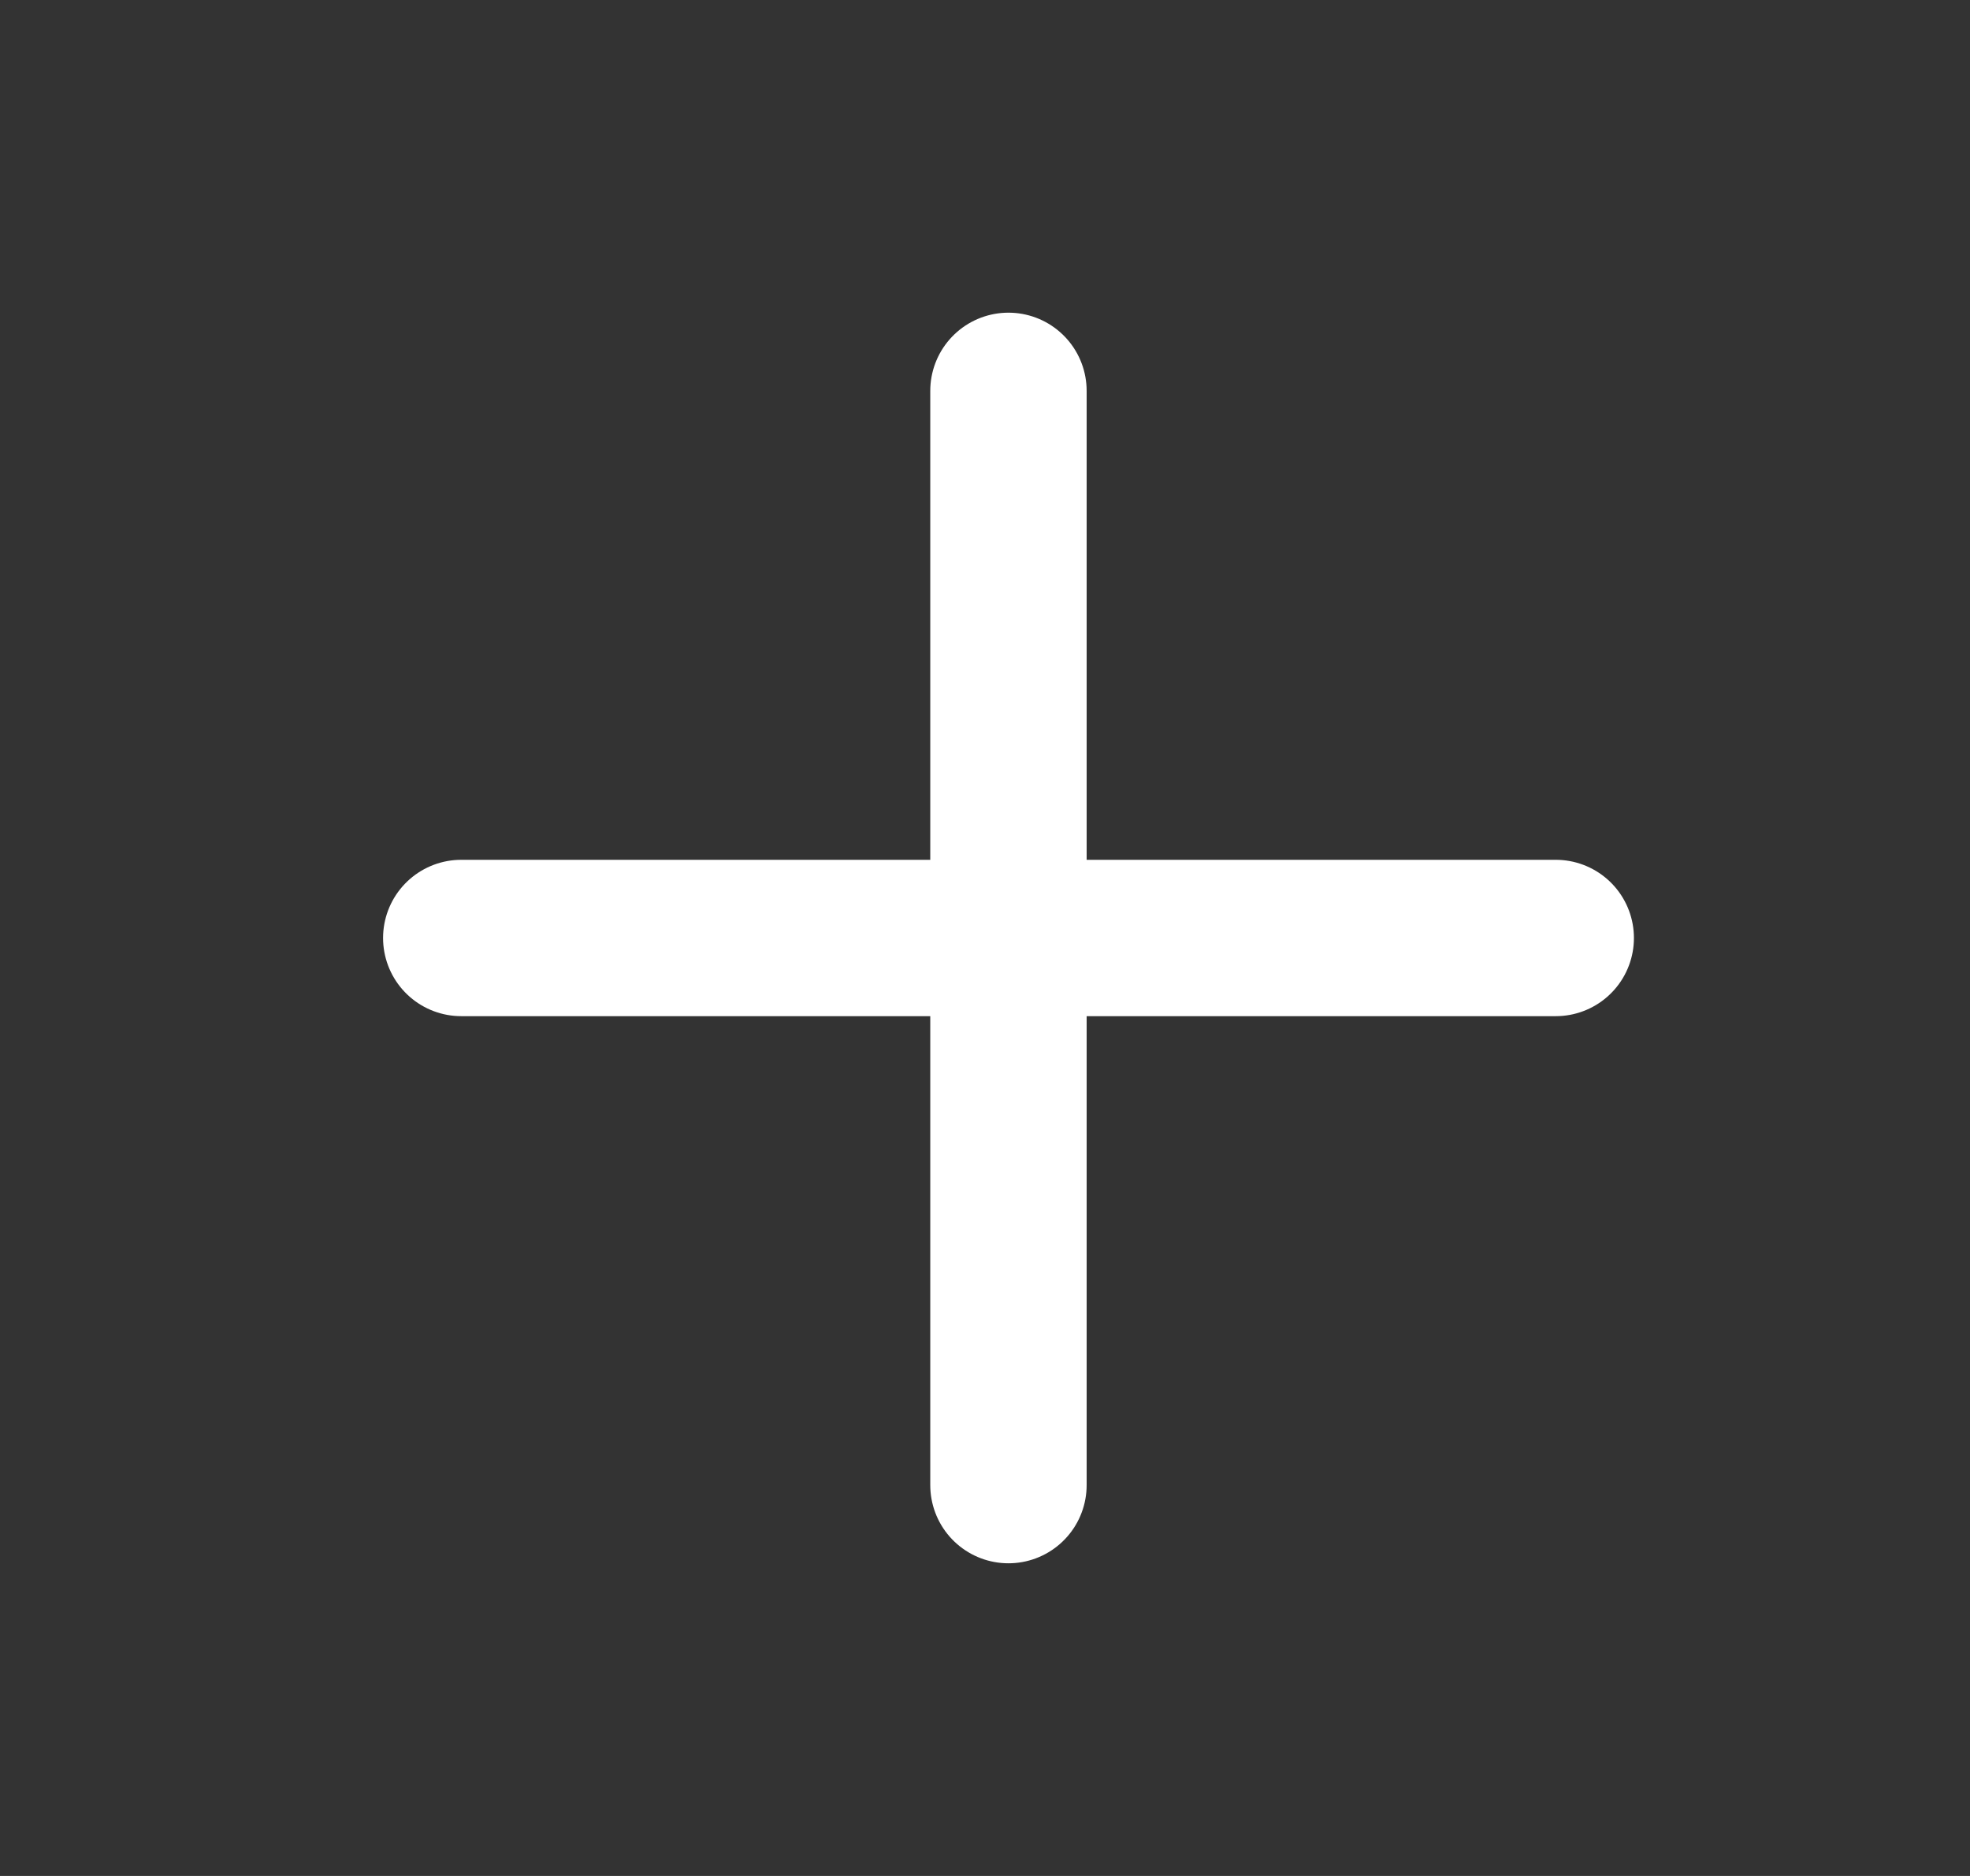 <svg width="21" height="20" viewBox="0 0 21 20" fill="none" xmlns="http://www.w3.org/2000/svg">
<rect x="0" y="0" width="21" height="20" fill="#333333" stroke="none"/>
<path d="M10.75 4.167V15.833M4.917 10H16.584" stroke="white" stroke-width="1.667" stroke-linecap="round" stroke-linejoin="round"/>
</svg>
